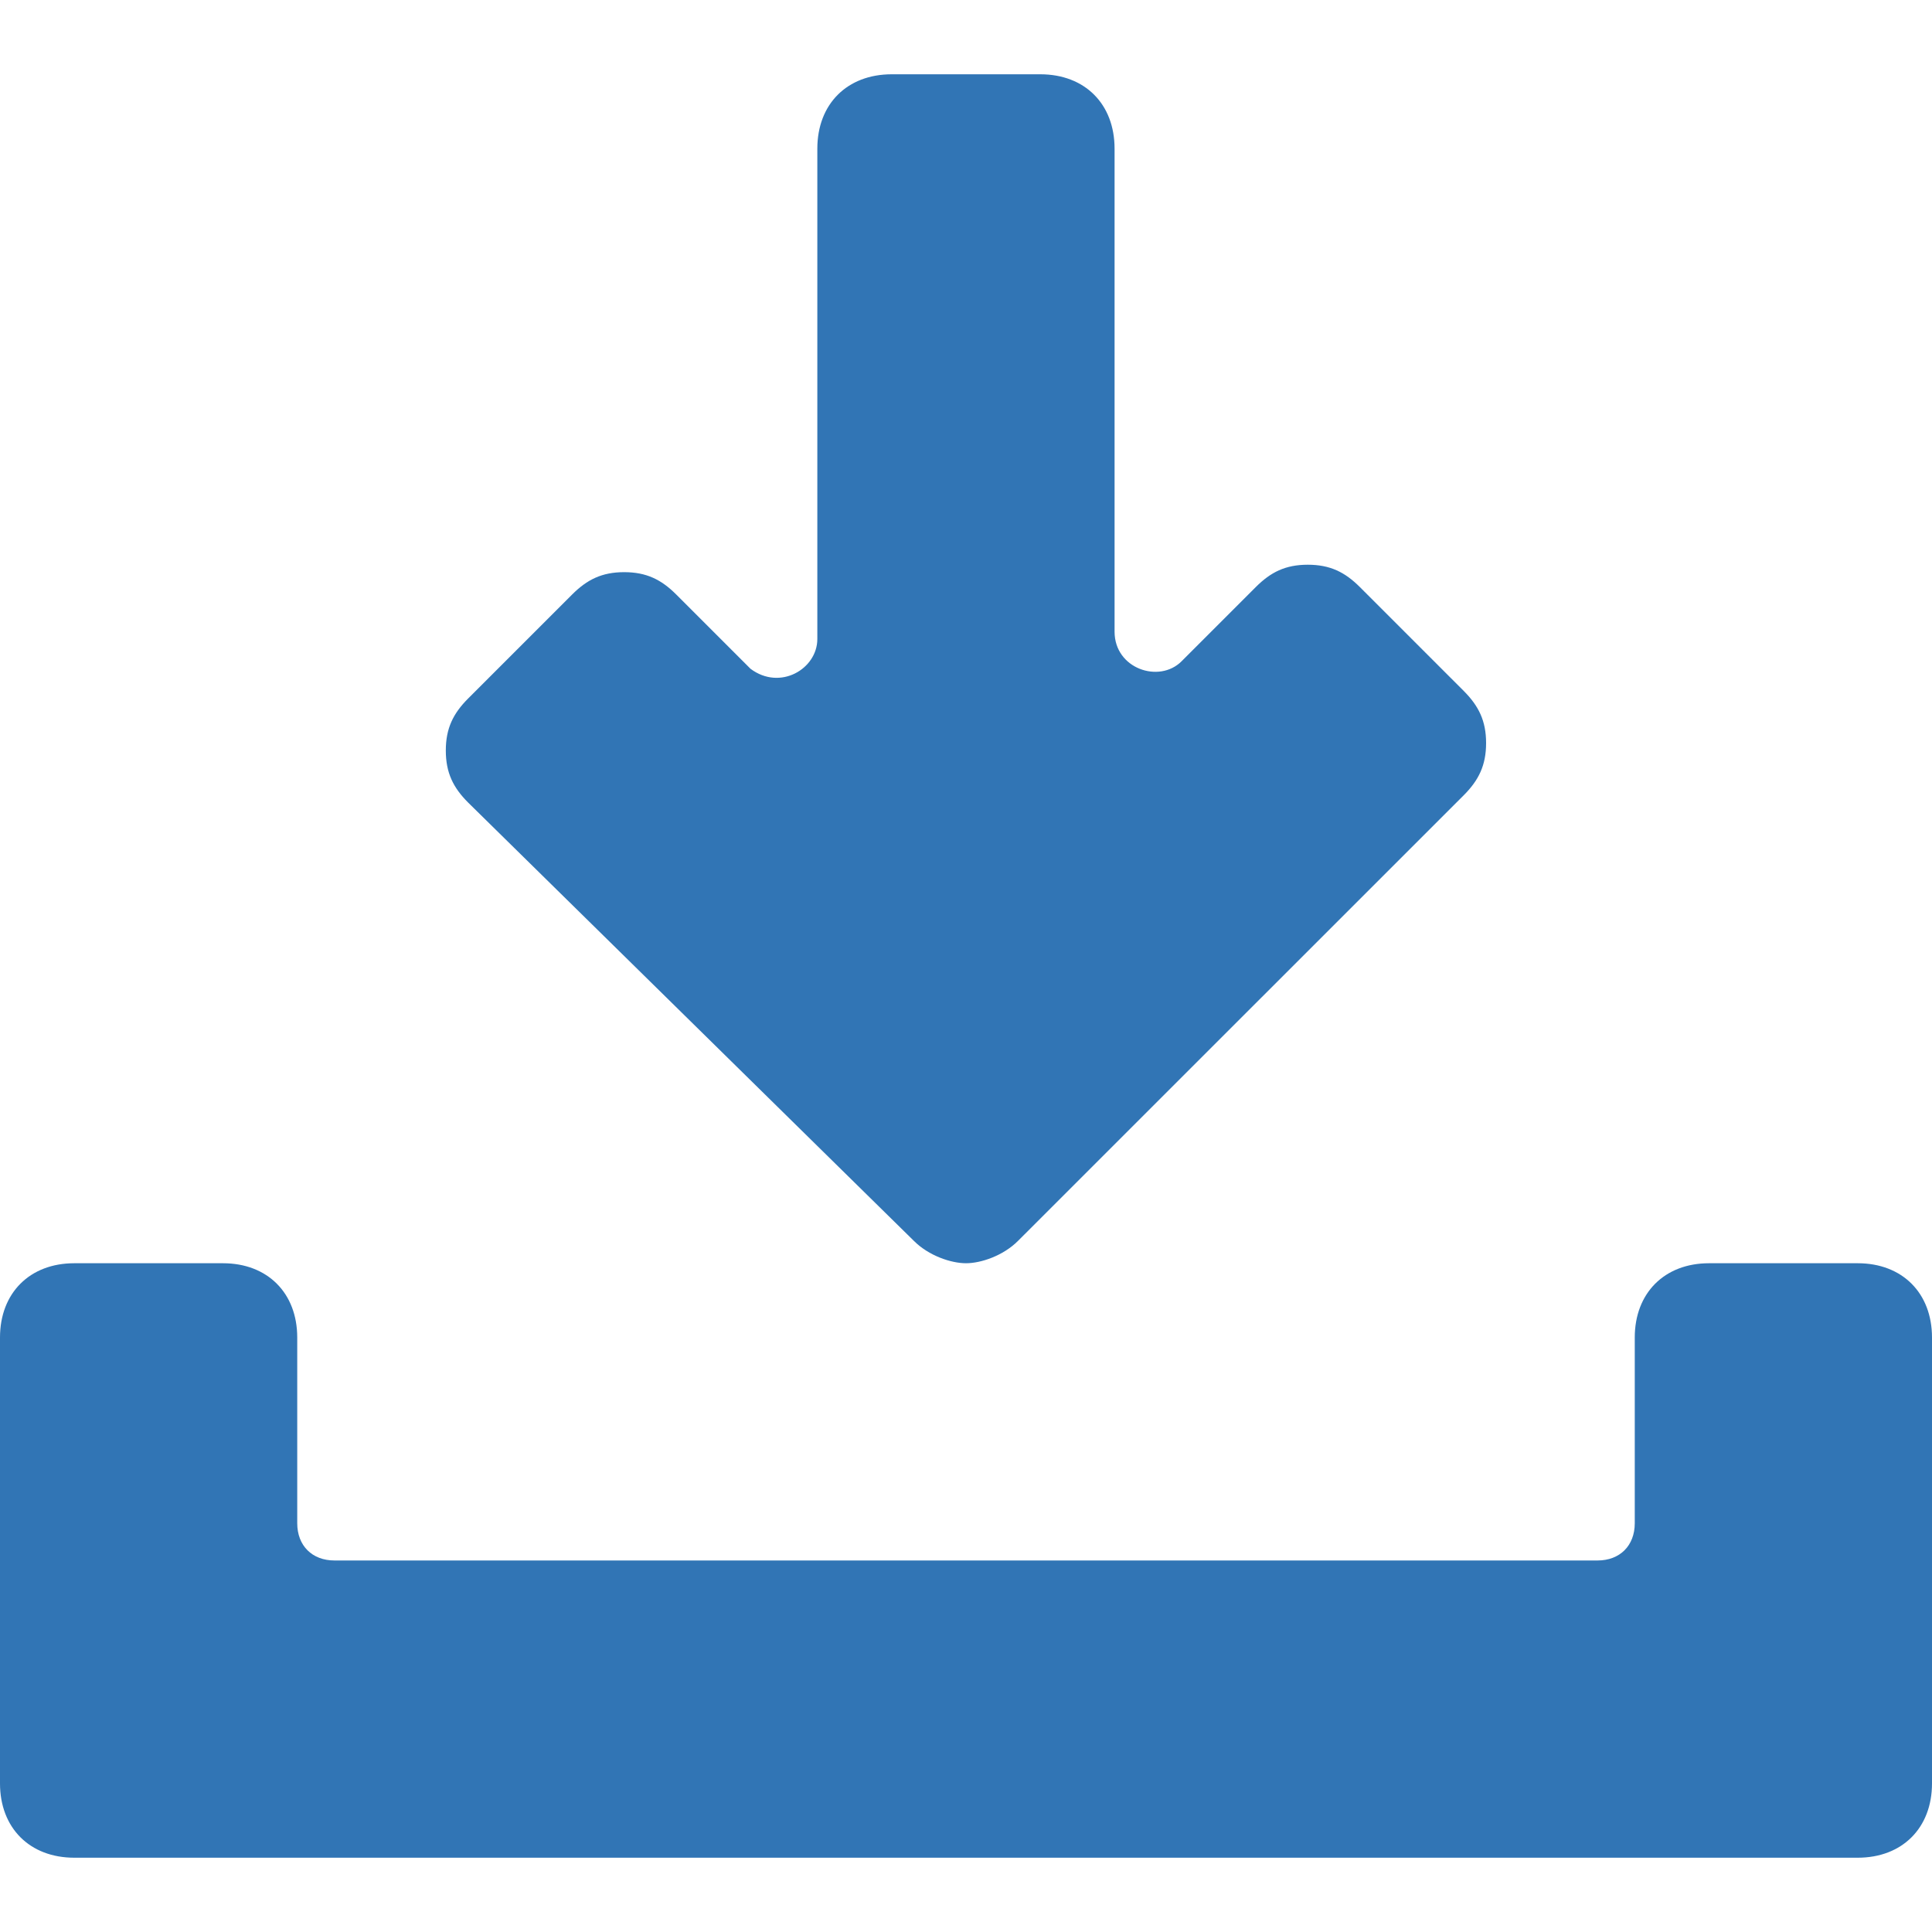 <svg width="20" height="20" viewBox="0 0 20 20" fill="none" xmlns="http://www.w3.org/2000/svg">
<path d="M19.231 13.077H17.692C17.231 13.077 16.923 13.385 16.923 13.846V15.769C16.923 16 16.769 16.154 16.538 16.154H3.462C3.231 16.154 3.077 16 3.077 15.769V13.846C3.077 13.385 2.769 13.077 2.308 13.077H0.769C0.308 13.077 0 13.385 0 13.846V18.462C0 18.923 0.308 19.231 0.769 19.231H19.231C19.692 19.231 20 18.923 20 18.462V13.846C20 13.385 19.692 13.077 19.231 13.077Z" fill="#3175B5"/>
<path d="M9.461 12.846C9.615 13 9.846 13.077 10 13.077C10.154 13.077 10.384 13 10.538 12.846L15.154 8.231C15.307 8.077 15.384 7.923 15.384 7.692C15.384 7.462 15.307 7.308 15.154 7.154L14.077 6.077C13.923 5.923 13.769 5.846 13.538 5.846C13.307 5.846 13.154 5.923 13 6.077L12.231 6.846C12 7.077 11.538 6.923 11.538 6.539V1.539C11.538 1.077 11.231 0.769 10.769 0.769H9.231C8.769 0.769 8.461 1.077 8.461 1.539V6.615C8.461 6.923 8.077 7.154 7.769 6.923L7 6.154C6.846 6 6.692 5.923 6.461 5.923C6.231 5.923 6.077 6 5.923 6.154L4.846 7.231C4.692 7.385 4.615 7.539 4.615 7.769C4.615 8 4.692 8.154 4.846 8.308L9.461 12.846Z" fill="#3175B5"/>
</svg>
